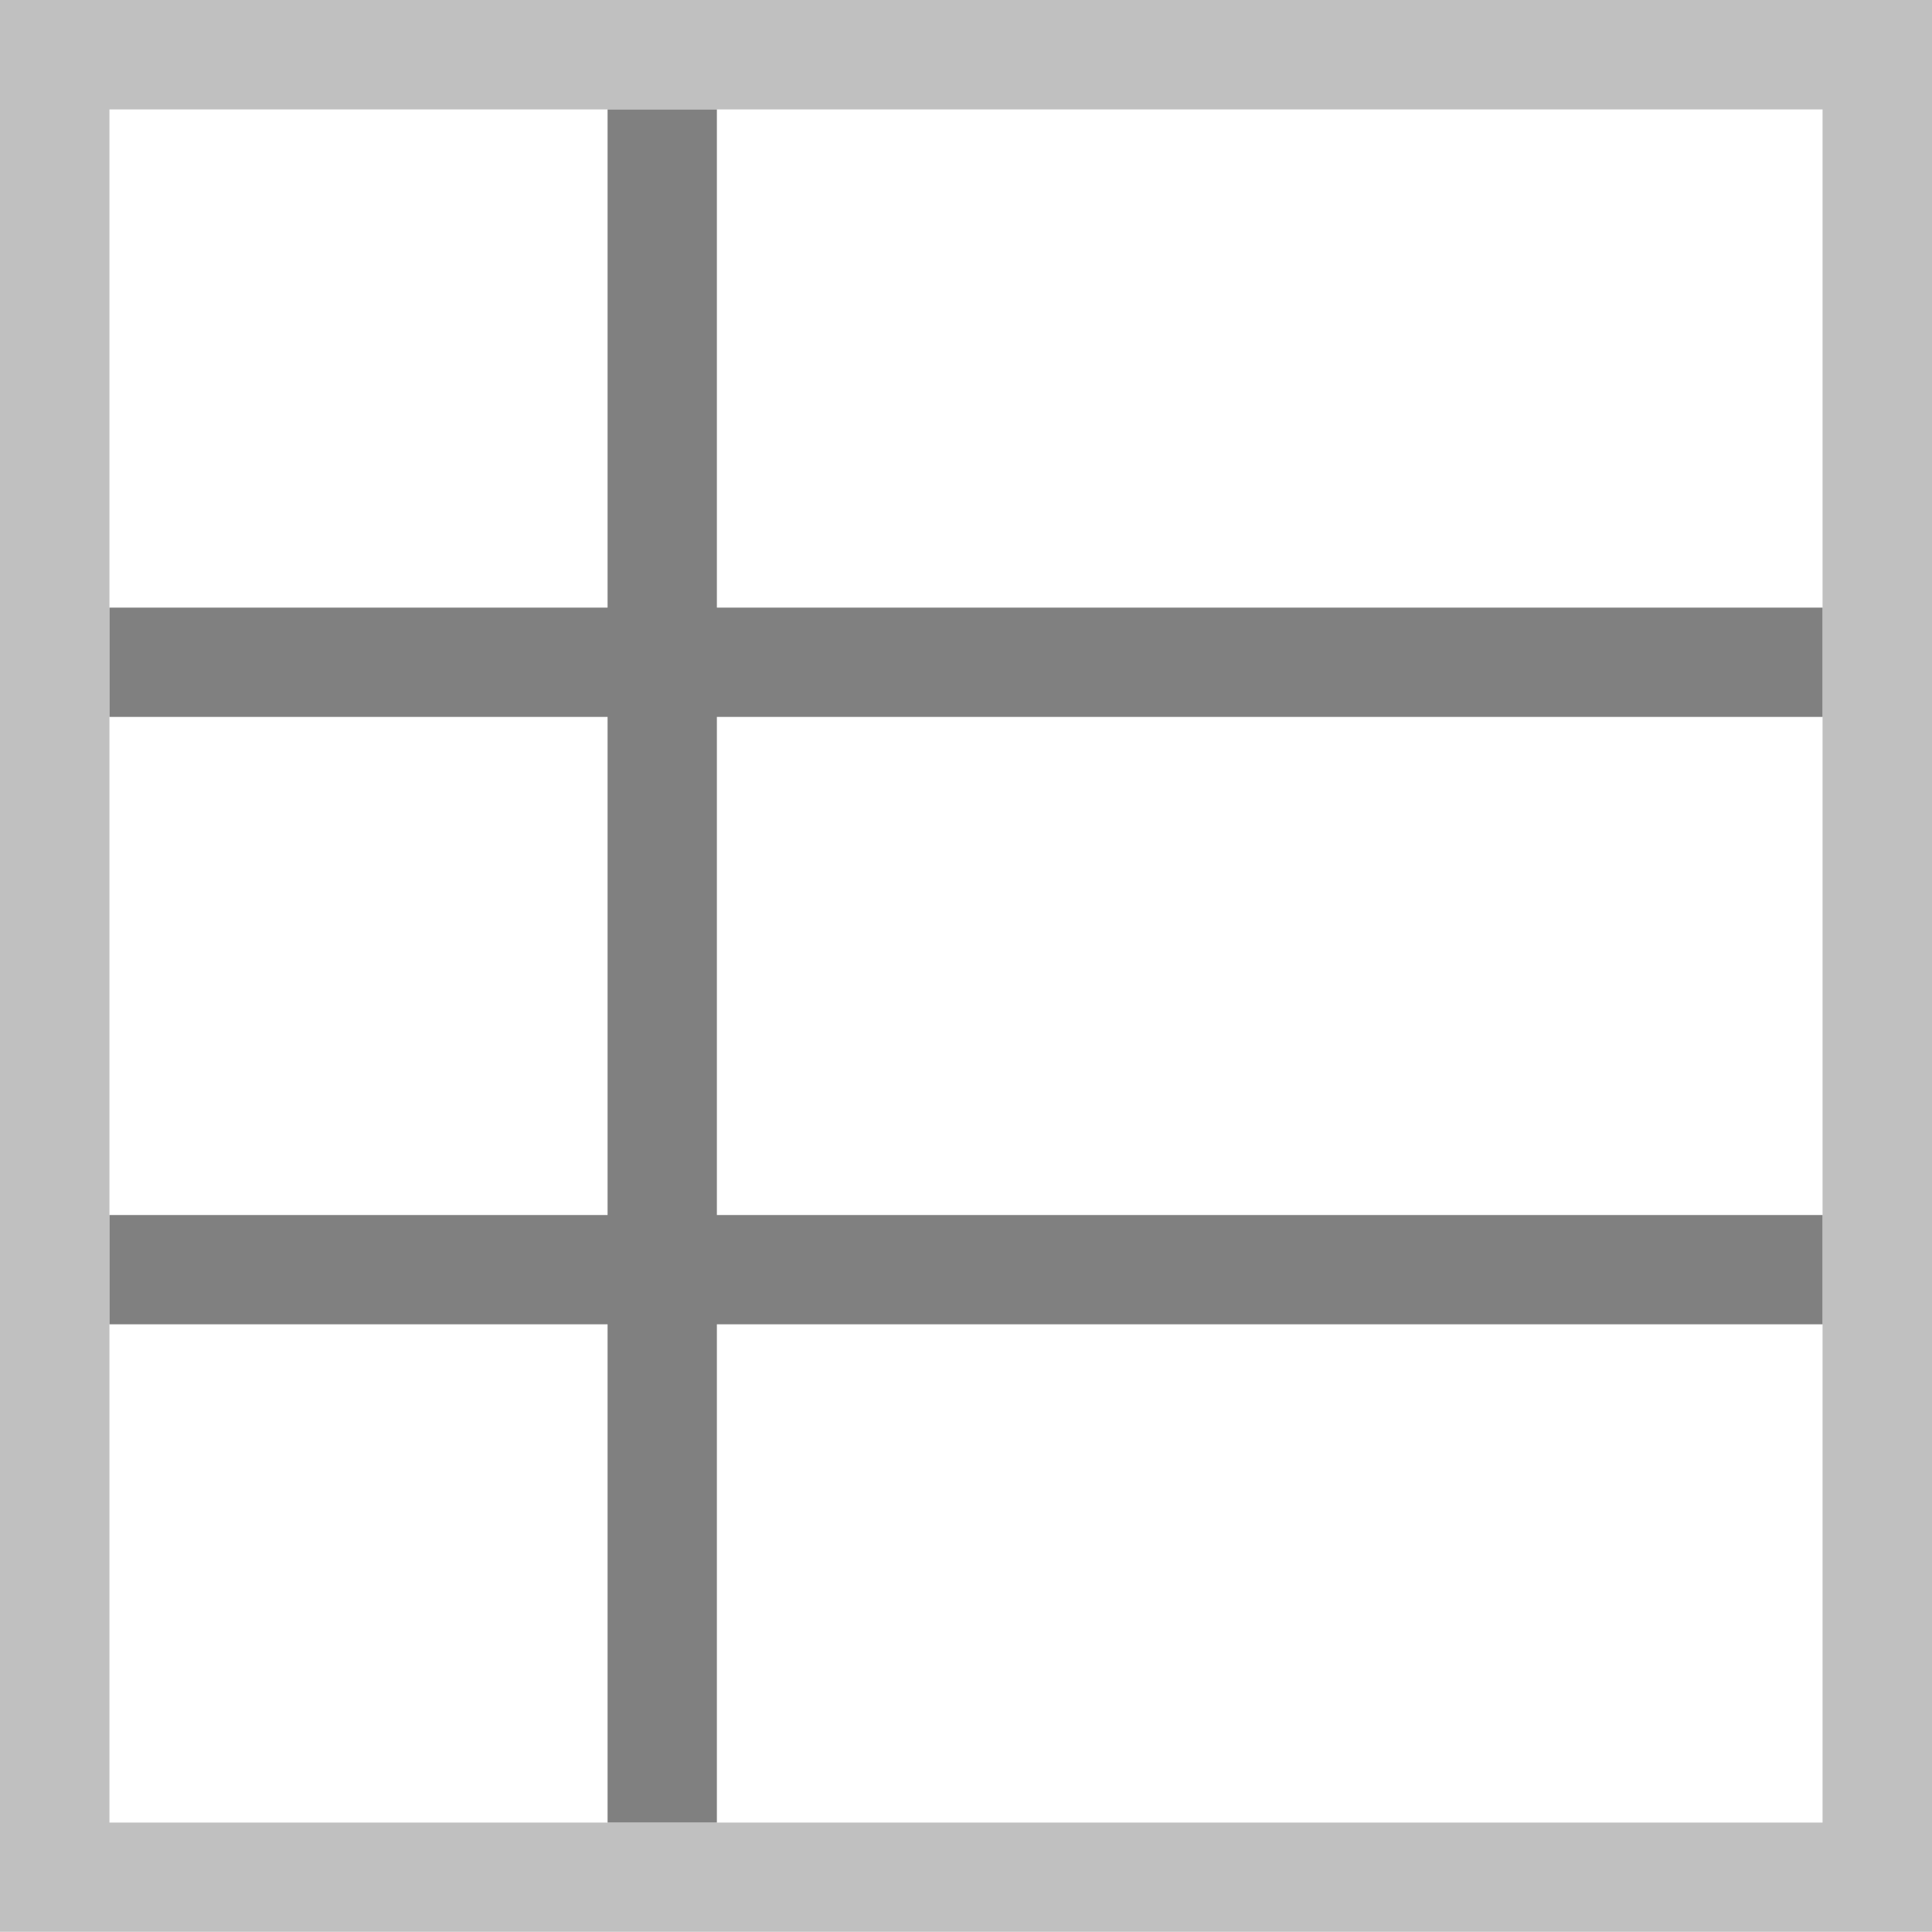 <?xml version="1.0" encoding="utf-8"?>
<!DOCTYPE svg PUBLIC "-//W3C//DTD SVG 1.1//EN" "http://www.w3.org/Graphics/SVG/1.1/DTD/svg11.dtd">
<svg version="1.1" id="Layer_1" xmlns="http://www.w3.org/2000/svg" xmlns:xlink="http://www.w3.org/1999/xlink" x="0px" y="0px"
	 width="63.603px" height="63.597px" viewBox="0 0 63.603 63.597" enable-background="new 0 0 63.603 63.597" xml:space="preserve">
<linearGradient id="gradient" gradientUnits="userSpaceOnUse" x1="17.139" y1="63.597" x2="17.139" y2="0">
	<stop  offset="0" style="stop-color:#404040"/>
	<stop  offset="1" style="stop-color:#A0A0A0"/>
</linearGradient>
<path fill="#C0C0C0" d="M0,63.597V0h63.603v61.8v1.797H0L0,63.597z M3.603,60H60V3.603H3.603V60L3.603,60z"/>
<polygon fill="#808080" points="20.002,23.601 20.002,40 3.604,40 3.604,43.597 20.002,43.597 20.002,60 23.6,60 23.6,43.597 
	60,43.597 60,40 23.6,40 23.6,23.601 60,23.601 60,20.003 23.6,20.003 23.6,3.603 20.002,3.603 20.002,20.003 3.604,20.003 
	3.604,23.601 "/>
</svg>
